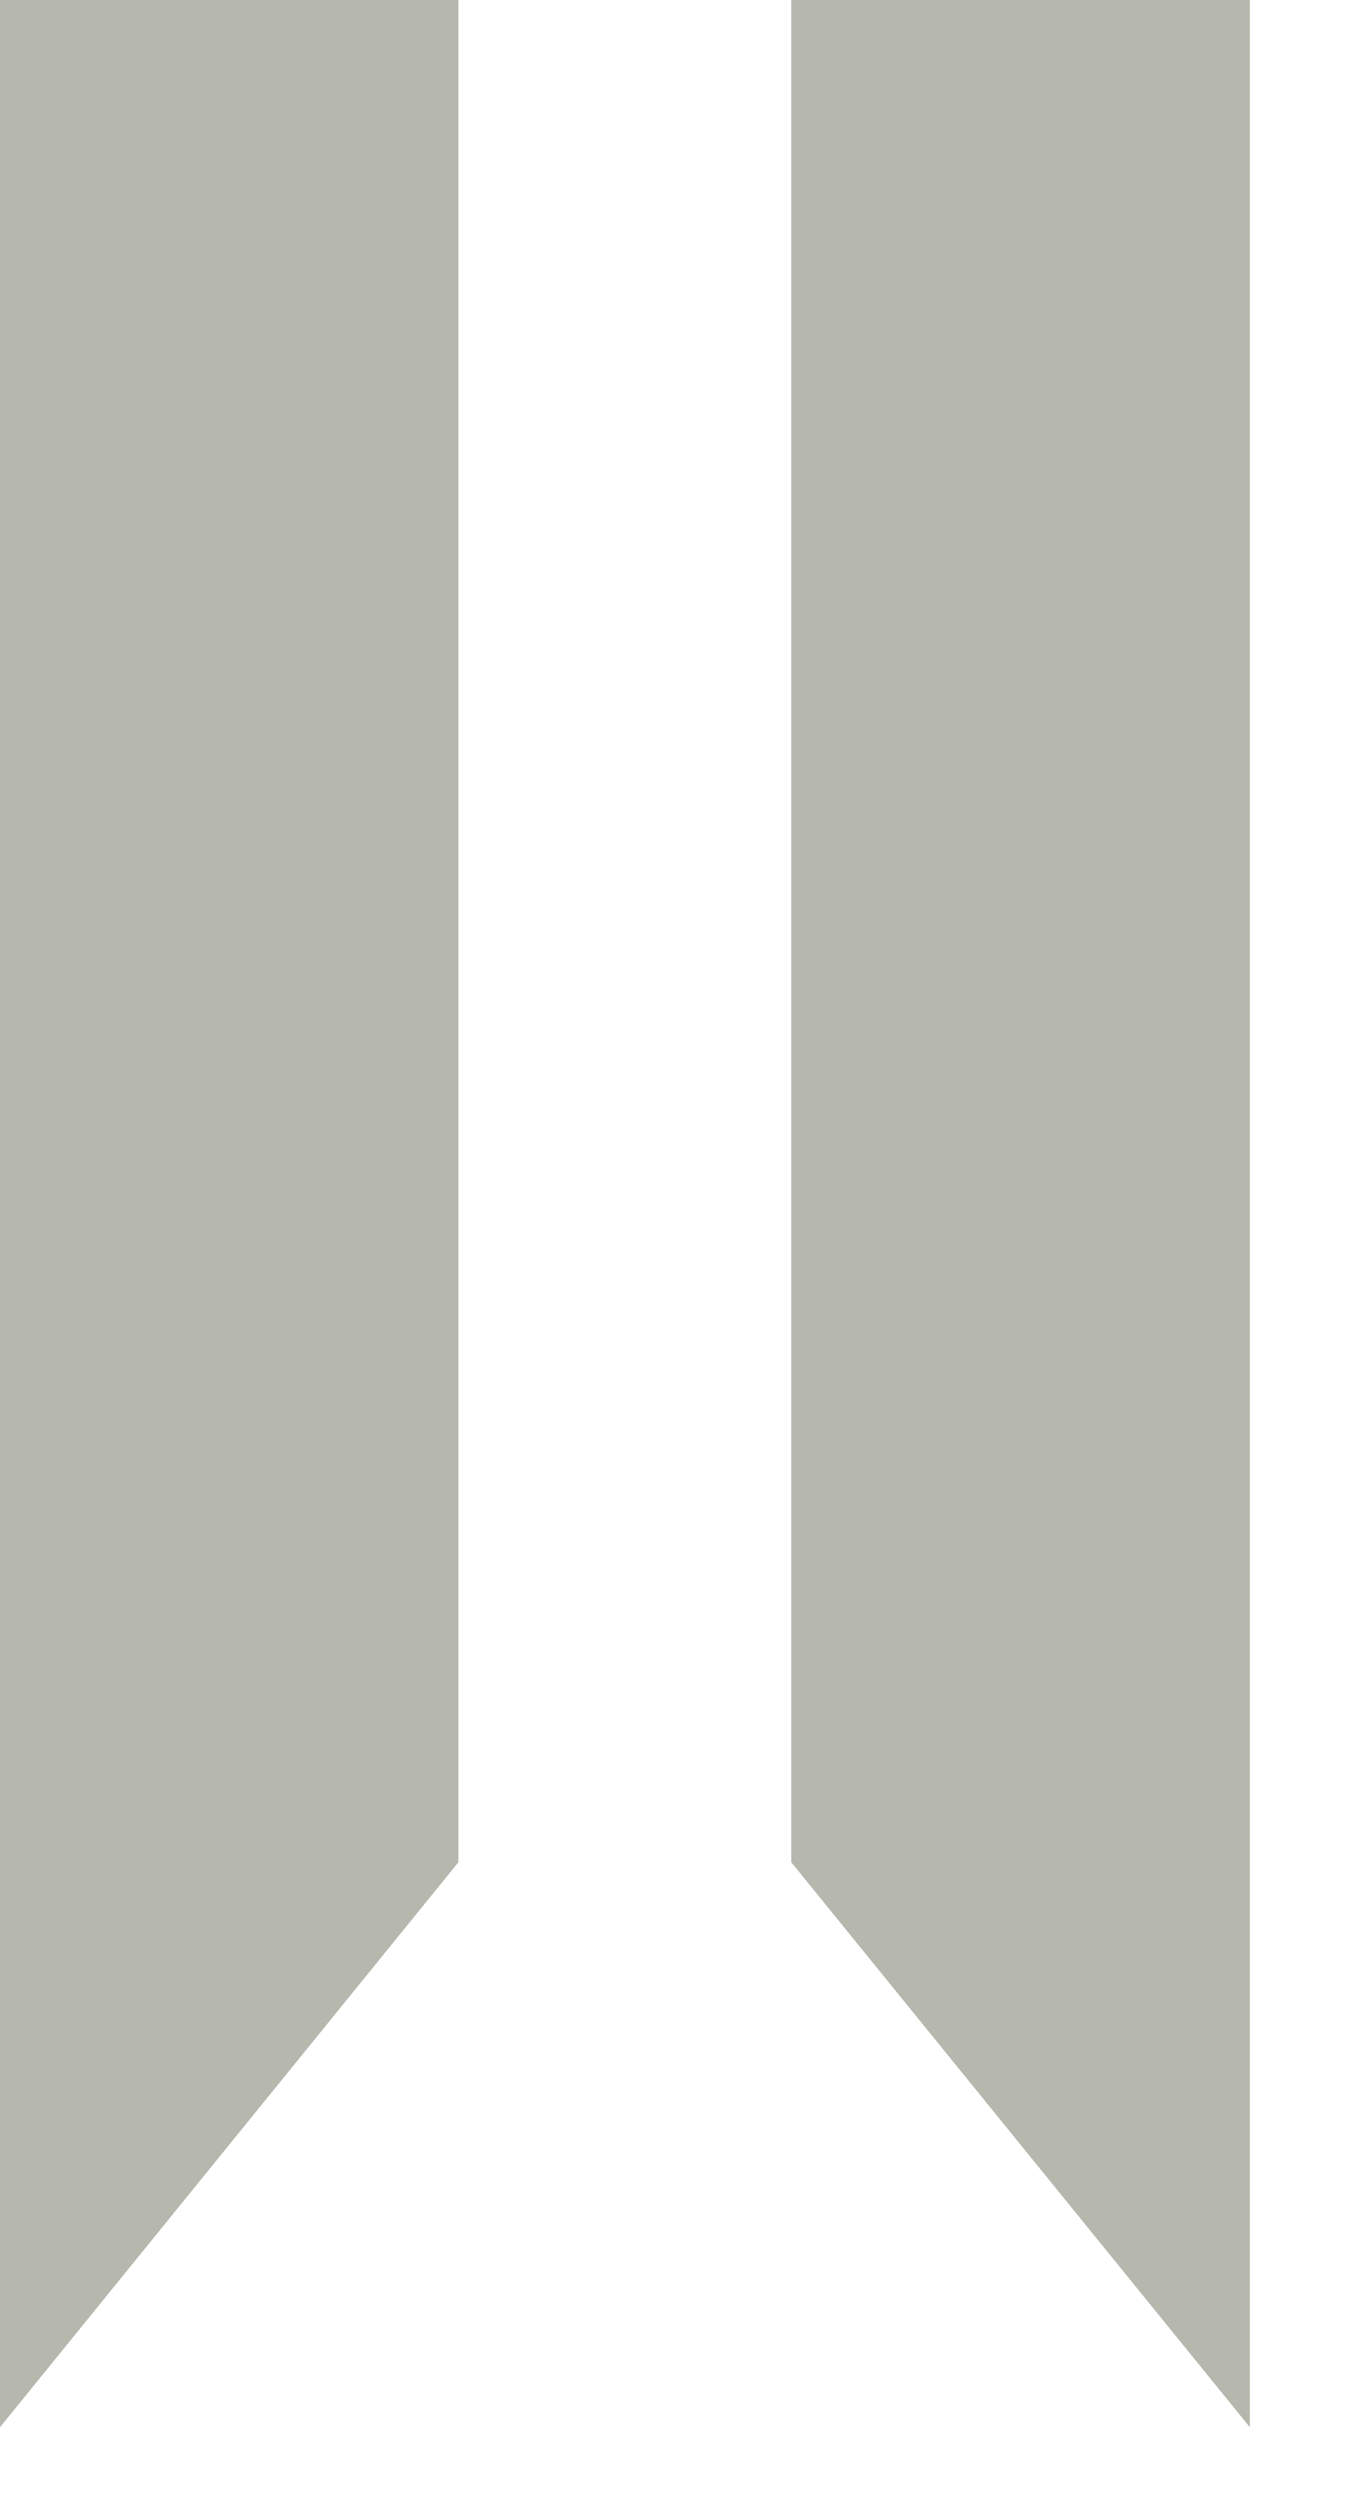 <svg width="7" height="13" viewBox="0 0 7 13" fill="none" xmlns="http://www.w3.org/2000/svg">
<path d="M0 0V12.622L2.384 9.684V0H0Z" fill="#B6B7AD"/>
<path d="M6.5 0V12.622L4.115 9.684V0H6.5Z" fill="#B6B7AD"/>
</svg>
